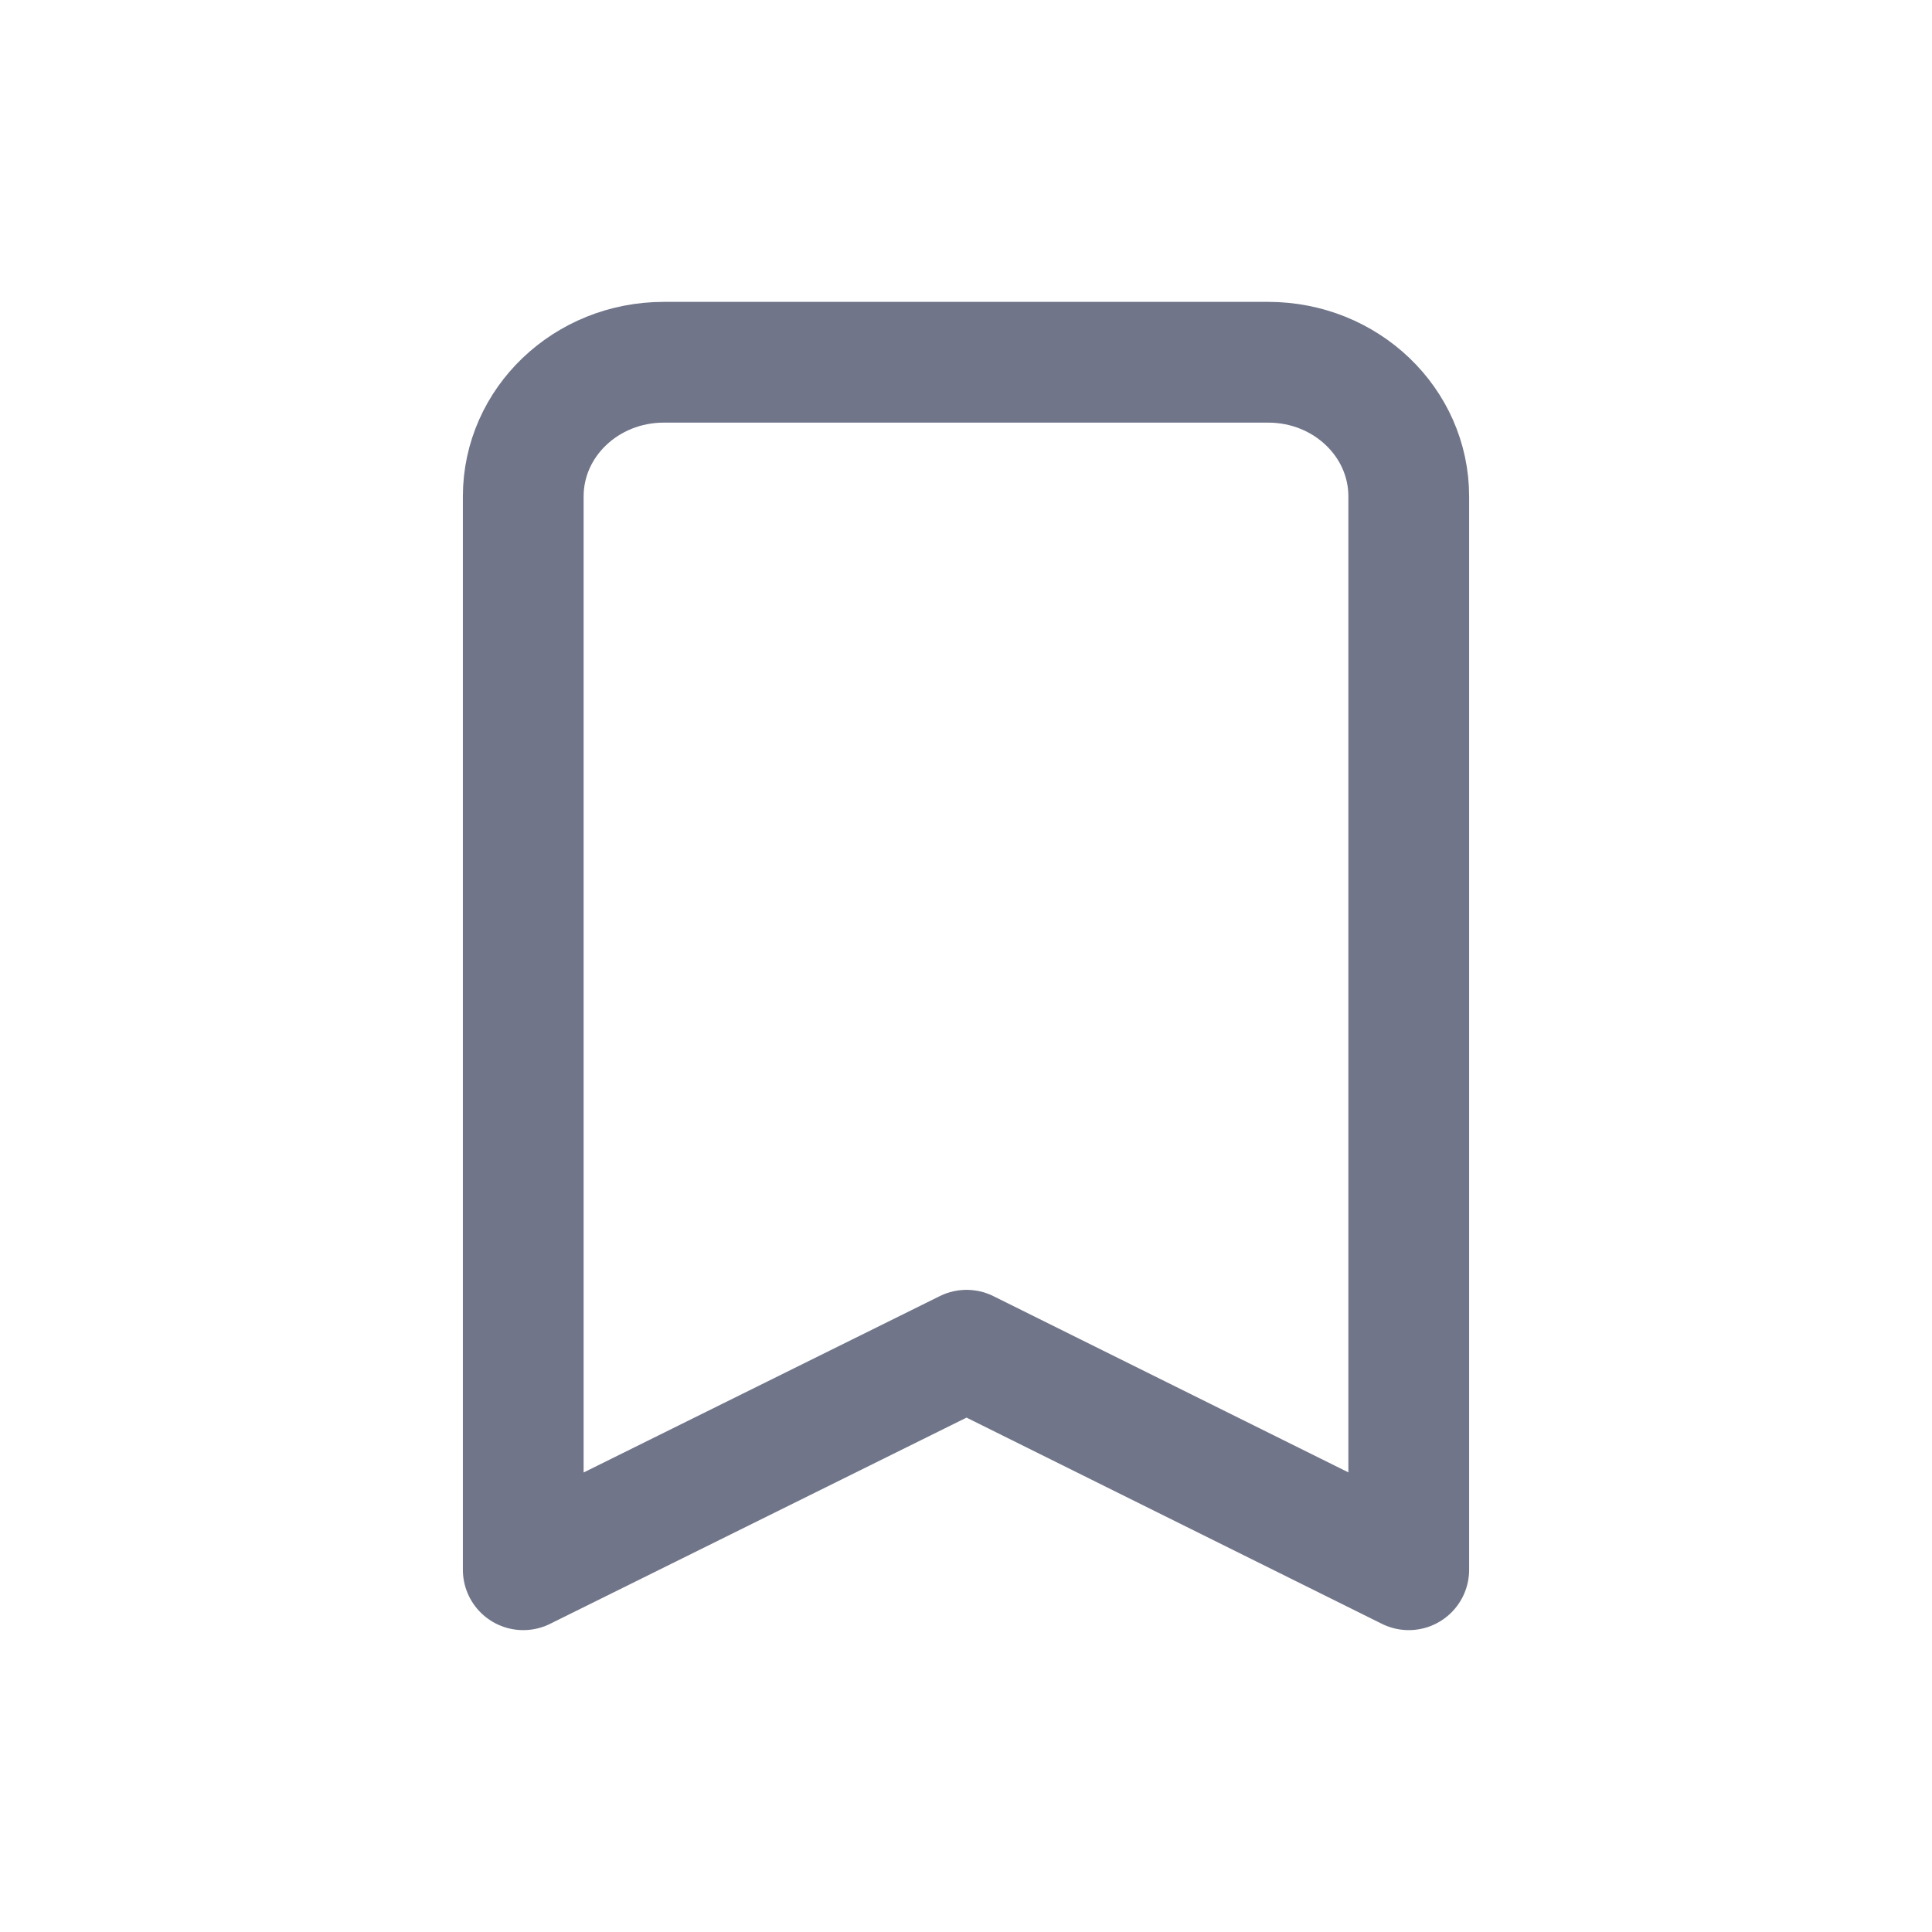 <svg width="24" height="24" viewBox="0 0 24 24" fill="none" xmlns="http://www.w3.org/2000/svg">
<path fill-rule="evenodd" clip-rule="evenodd" d="M8.246 4.5H15.754C16.719 4.5 17.5 5.246 17.5 6.167V19.5L12.007 16.773L6.5 19.5V6.167C6.5 5.246 7.281 4.5 8.246 4.5Z" stroke="#707589" stroke-width="1.5" stroke-linecap="round" stroke-linejoin="round"/>
</svg>
